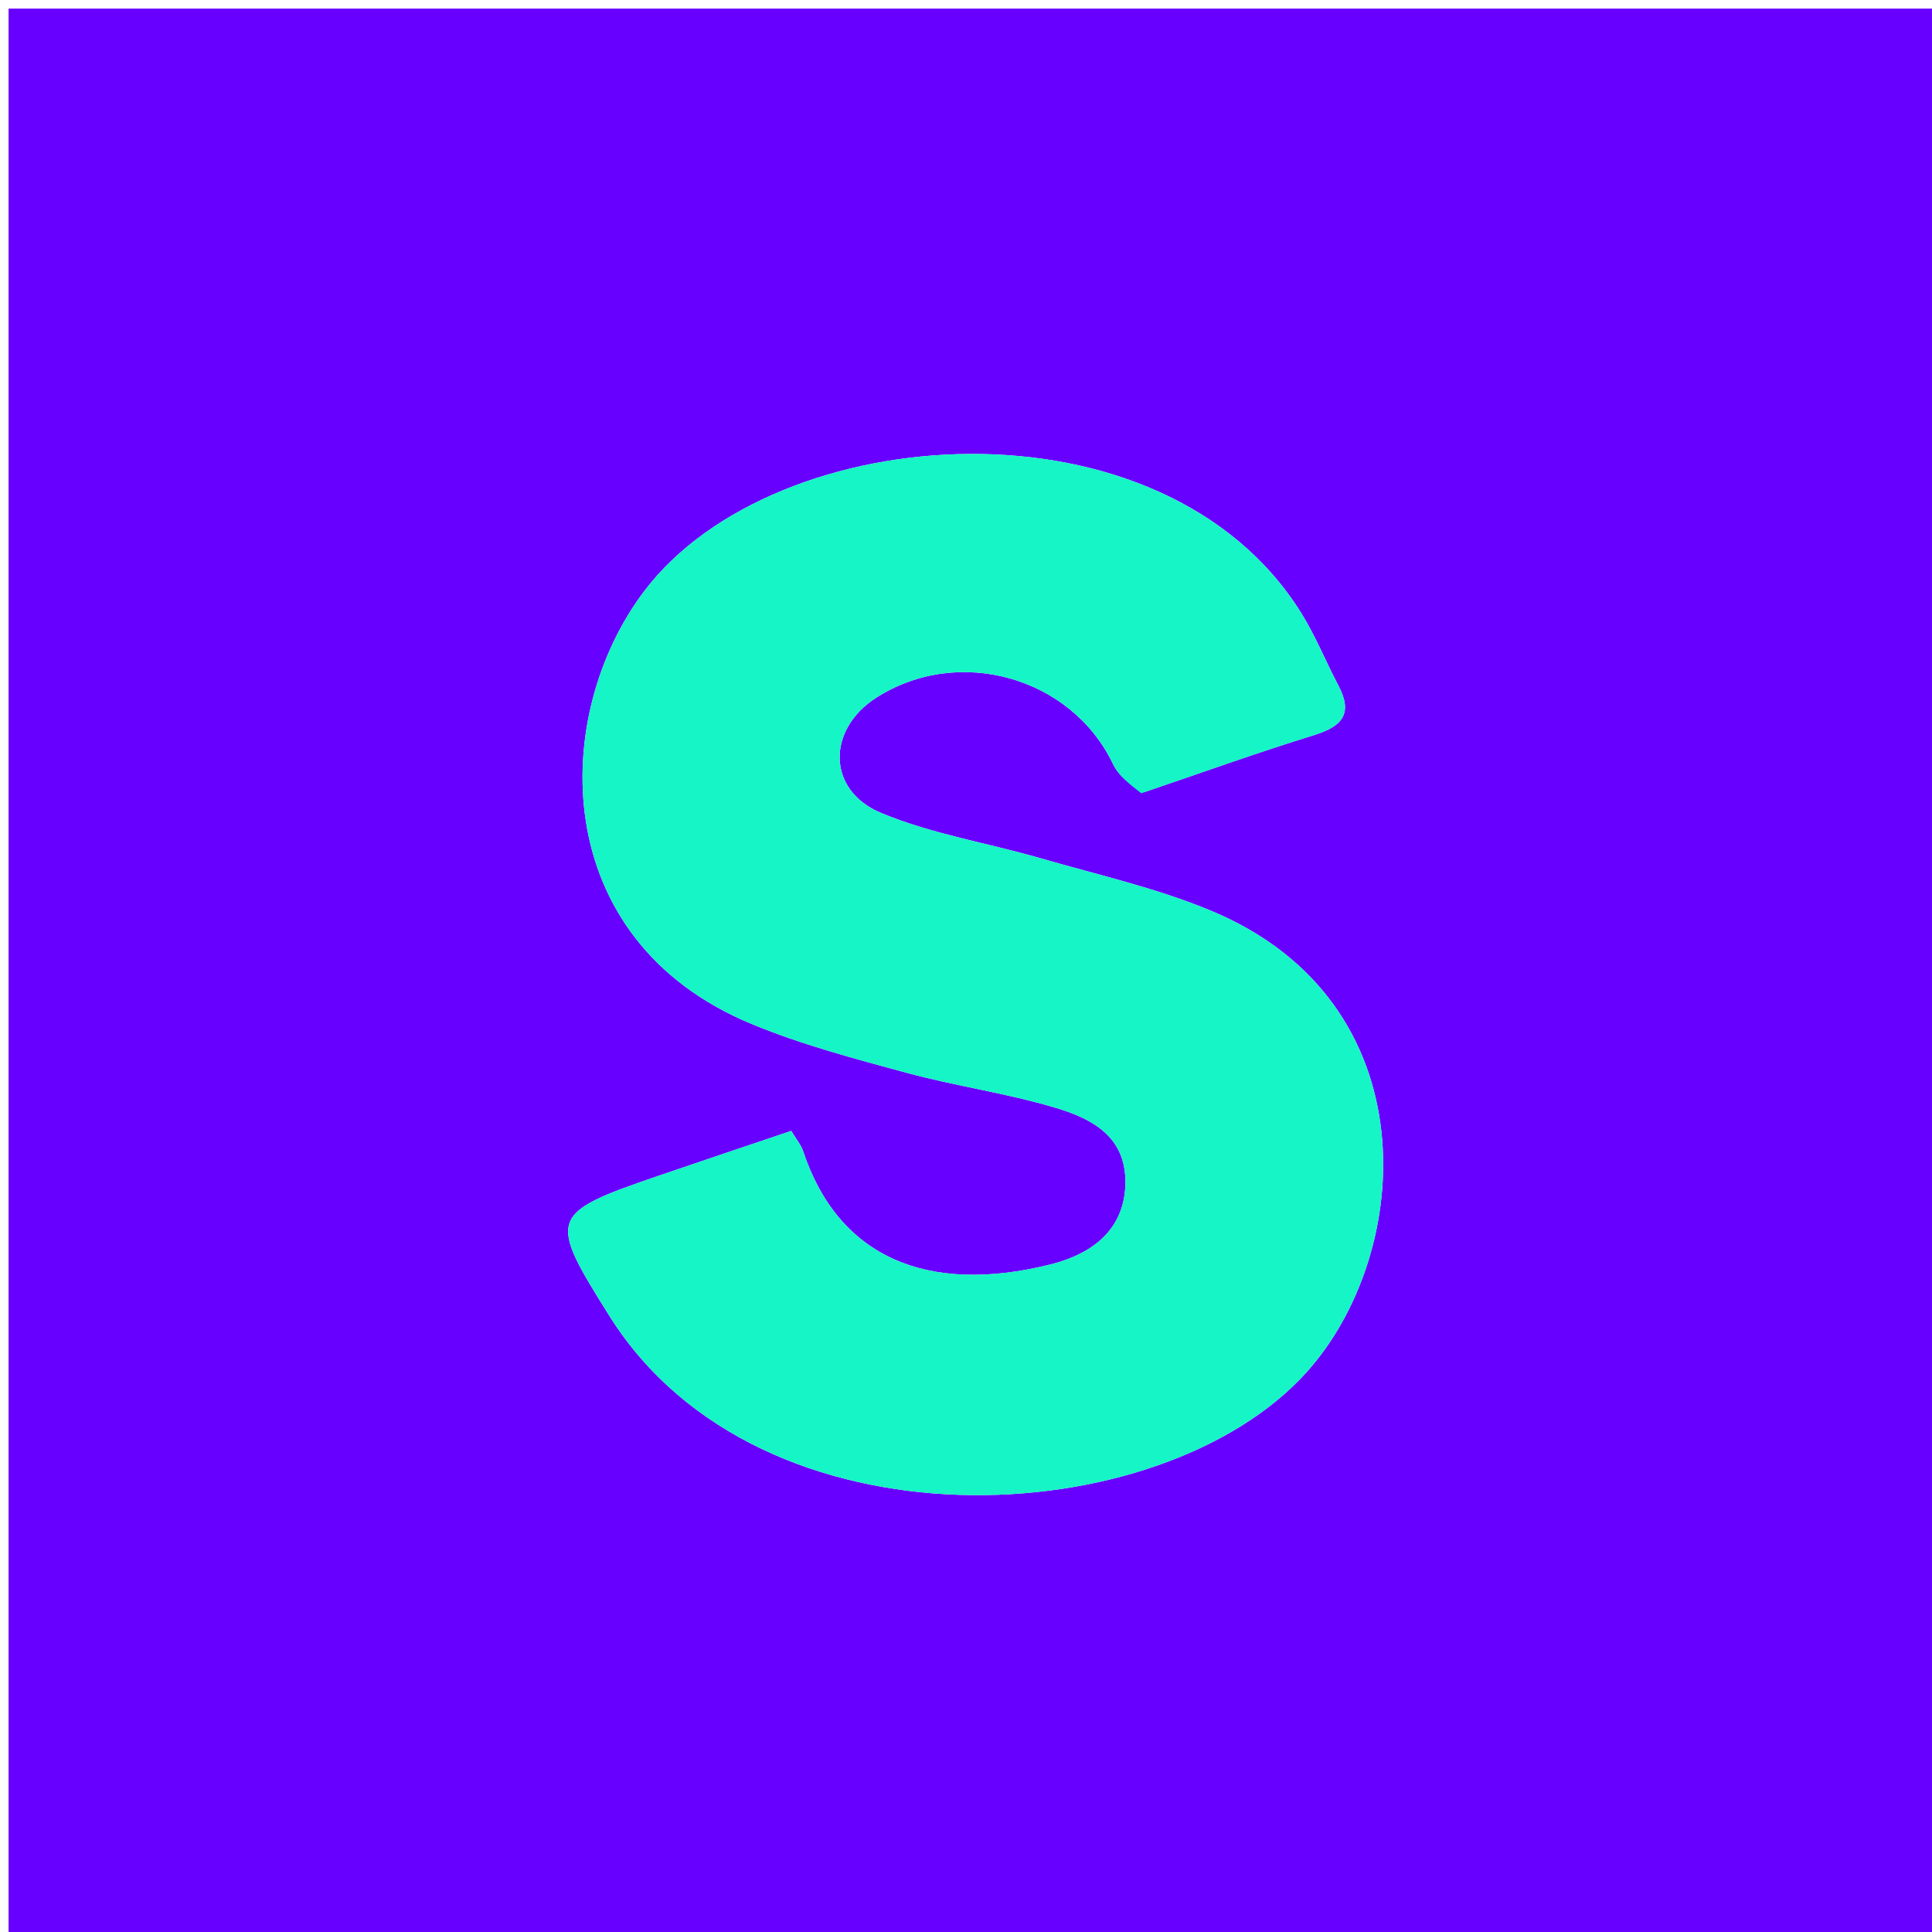 <svg version="1.1" id="Layer_1" xmlns="http://www.w3.org/2000/svg" xmlns:xlink="http://www.w3.org/1999/xlink" x="0px" y="0px"
	 width="100%" viewBox="0 0 225 225" enable-background="new 0 0 225 225" xml:space="preserve">
<path fill="#6700FF" opacity="1" stroke="none" 
	d="
M106,226 
	C70.667,226 35.833,226 1,226 
	C1,151 1,76 1,1 
	C76,1 151,1 226,1 
	C226,76 226,151 226,226 
	C186.167,226 146.333,226 106,226 
M133.249,92.255 
	C139.852,90.018 146.417,87.659 153.074,85.597 
	C156.322,84.591 157.589,83.104 155.879,79.858 
	C154.41,77.07 153.226,74.112 151.571,71.444 
	C135.494,45.537 90.303,48.684 75.037,68.831 
	C64.062,83.315 63.749,109.396 87.525,119.246 
	C93.323,121.648 99.467,123.277 105.542,124.926 
	C111.304,126.489 117.274,127.314 122.983,129.027 
	C127.153,130.278 131.161,132.35 131.065,137.822 
	C130.985,142.417 128.205,145.795 122.273,147.272 
	C108.018,150.822 97.628,146.427 93.532,134.067 
	C93.287,133.327 92.735,132.689 92.146,131.704 
	C86.825,133.503 81.653,135.232 76.494,137 
	C63.863,141.328 63.809,141.856 70.999,153.291 
	C88.536,181.183 135.148,178.694 152.16,159.81 
	C164.703,145.888 166.528,116.733 141.111,106.096 
	C134.726,103.424 127.857,101.889 121.175,99.953 
	C114.974,98.157 108.471,97.132 102.568,94.655 
	C96.274,92.014 96.294,84.938 102.042,81.257 
	C111.65,75.105 124.795,78.846 129.636,89.008 
	C130.27,90.339 131.572,91.35 133.249,92.255 
z"/>
<path fill="#15F5C5" opacity="1" stroke="none" 
	d="
M132.907,92.382 
	C131.572,91.35 130.27,90.339 129.636,89.008 
	C124.795,78.846 111.65,75.105 102.042,81.257 
	C96.294,84.938 96.274,92.014 102.568,94.655 
	C108.471,97.132 114.974,98.157 121.175,99.953 
	C127.857,101.889 134.726,103.424 141.111,106.096 
	C166.528,116.733 164.703,145.888 152.16,159.81 
	C135.148,178.694 88.536,181.183 70.999,153.291 
	C63.809,141.856 63.863,141.328 76.494,137 
	C81.653,135.232 86.825,133.503 92.146,131.704 
	C92.735,132.689 93.287,133.327 93.532,134.067 
	C97.628,146.427 108.018,150.822 122.273,147.272 
	C128.205,145.795 130.985,142.417 131.065,137.822 
	C131.161,132.35 127.153,130.278 122.983,129.027 
	C117.274,127.314 111.304,126.489 105.542,124.926 
	C99.467,123.277 93.323,121.648 87.525,119.246 
	C63.749,109.396 64.062,83.315 75.037,68.831 
	C90.303,48.684 135.494,45.537 151.571,71.444 
	C153.226,74.112 154.41,77.07 155.879,79.858 
	C157.589,83.104 156.322,84.591 153.074,85.597 
	C146.417,87.659 139.852,90.018 132.907,92.382 
z"/>
</svg>